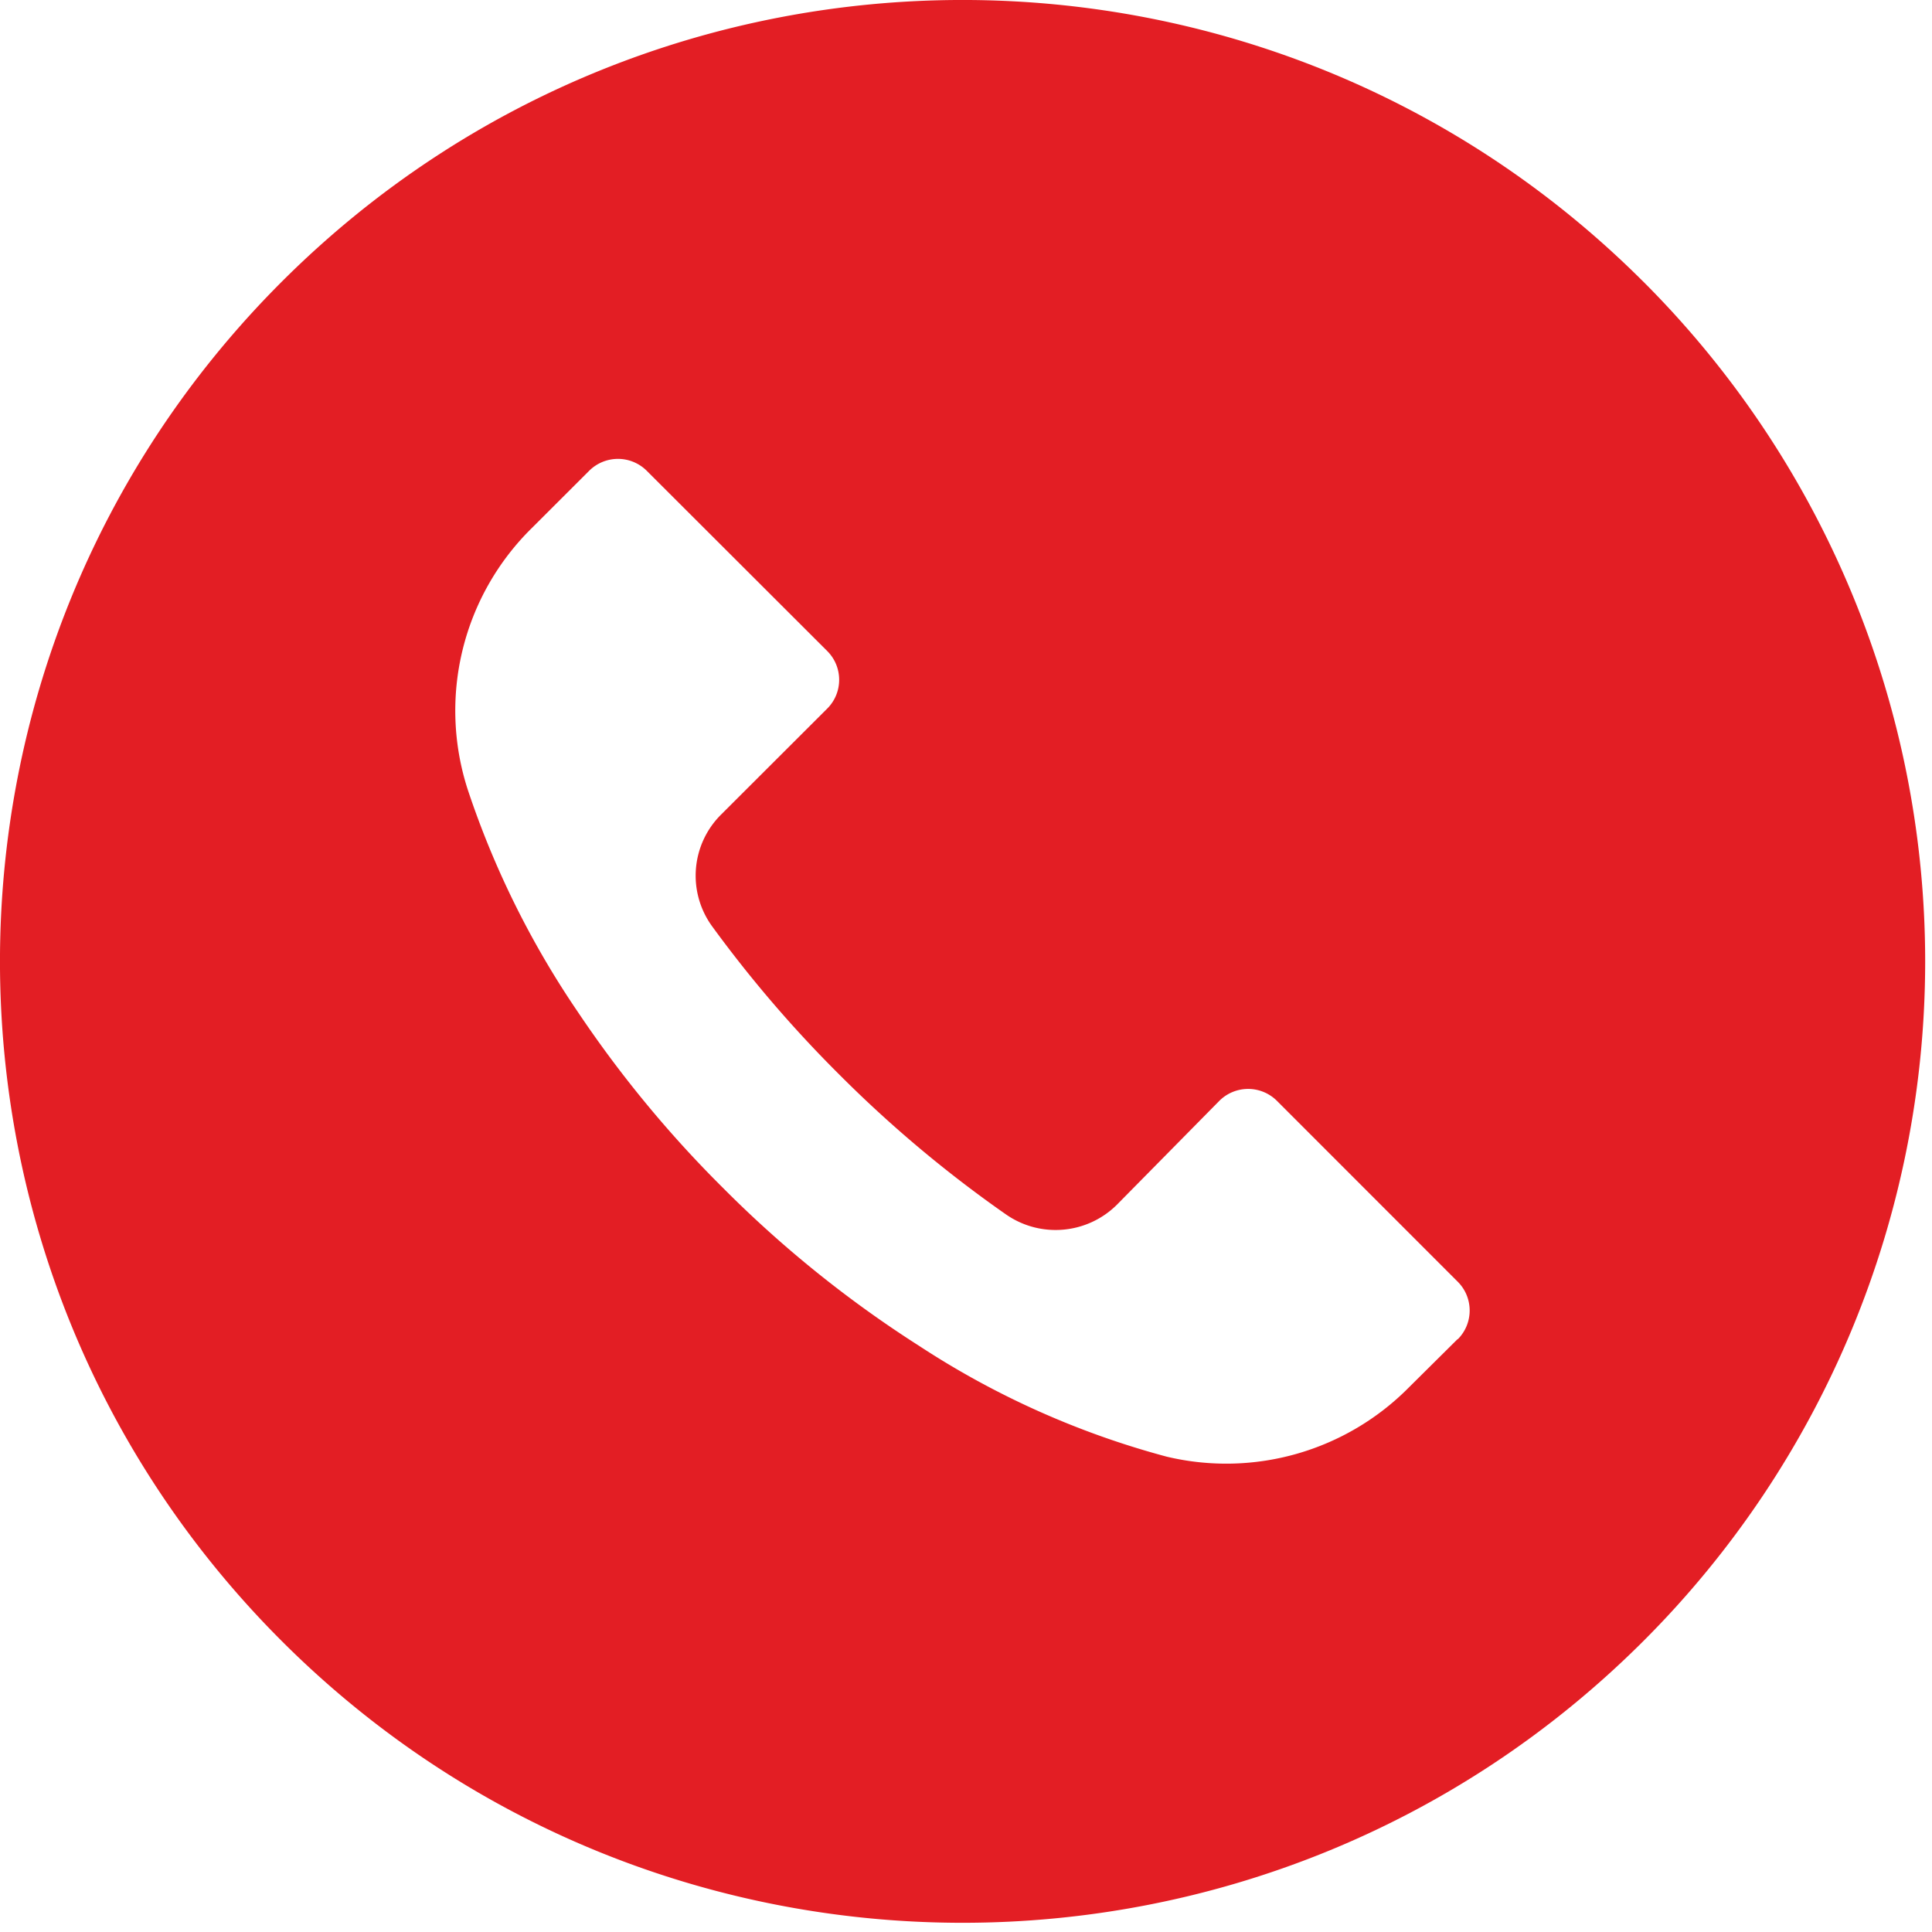<svg width="49" height="49" fill="none" xmlns="http://www.w3.org/2000/svg"><g clip-path="url(#clip0)"><path d="M41.673 7.139C32.138-2.382 16.68-2.38 7.147 7.144c-9.532 9.524-9.53 24.963.006 34.484 9.535 9.52 24.993 9.518 34.526-.006a24.368 24.368 0 007.148-17.244 24.368 24.368 0 00-7.154-17.24zm-4.7 26.827l-.003.003v-.008l-1.237 1.227a6.516 6.516 0 01-6.144 1.756 21.647 21.647 0 01-6.283-2.813 29.018 29.018 0 01-4.956-3.99 29.221 29.221 0 01-3.702-4.487 22.742 22.742 0 01-2.784-5.625 6.496 6.496 0 011.628-6.64l1.449-1.447a1.034 1.034 0 011.461-.003l.003.003 4.574 4.568c.404.402.406 1.056.003 1.46l-.003.003-2.686 2.682a2.184 2.184 0 00-.227 2.845 31.38 31.38 0 003.214 3.747 31.206 31.206 0 004.232 3.552c.874.61 2.06.506 2.815-.244l2.596-2.633a1.034 1.034 0 011.462-.003l.003.003 4.582 4.584c.404.402.406 1.056.003 1.46z" fill="#E31E24"/></g><defs><clipPath id="clip0"><path fill="#fff" d="M0 0h48.827v48.767H0z"/></clipPath></defs></svg>